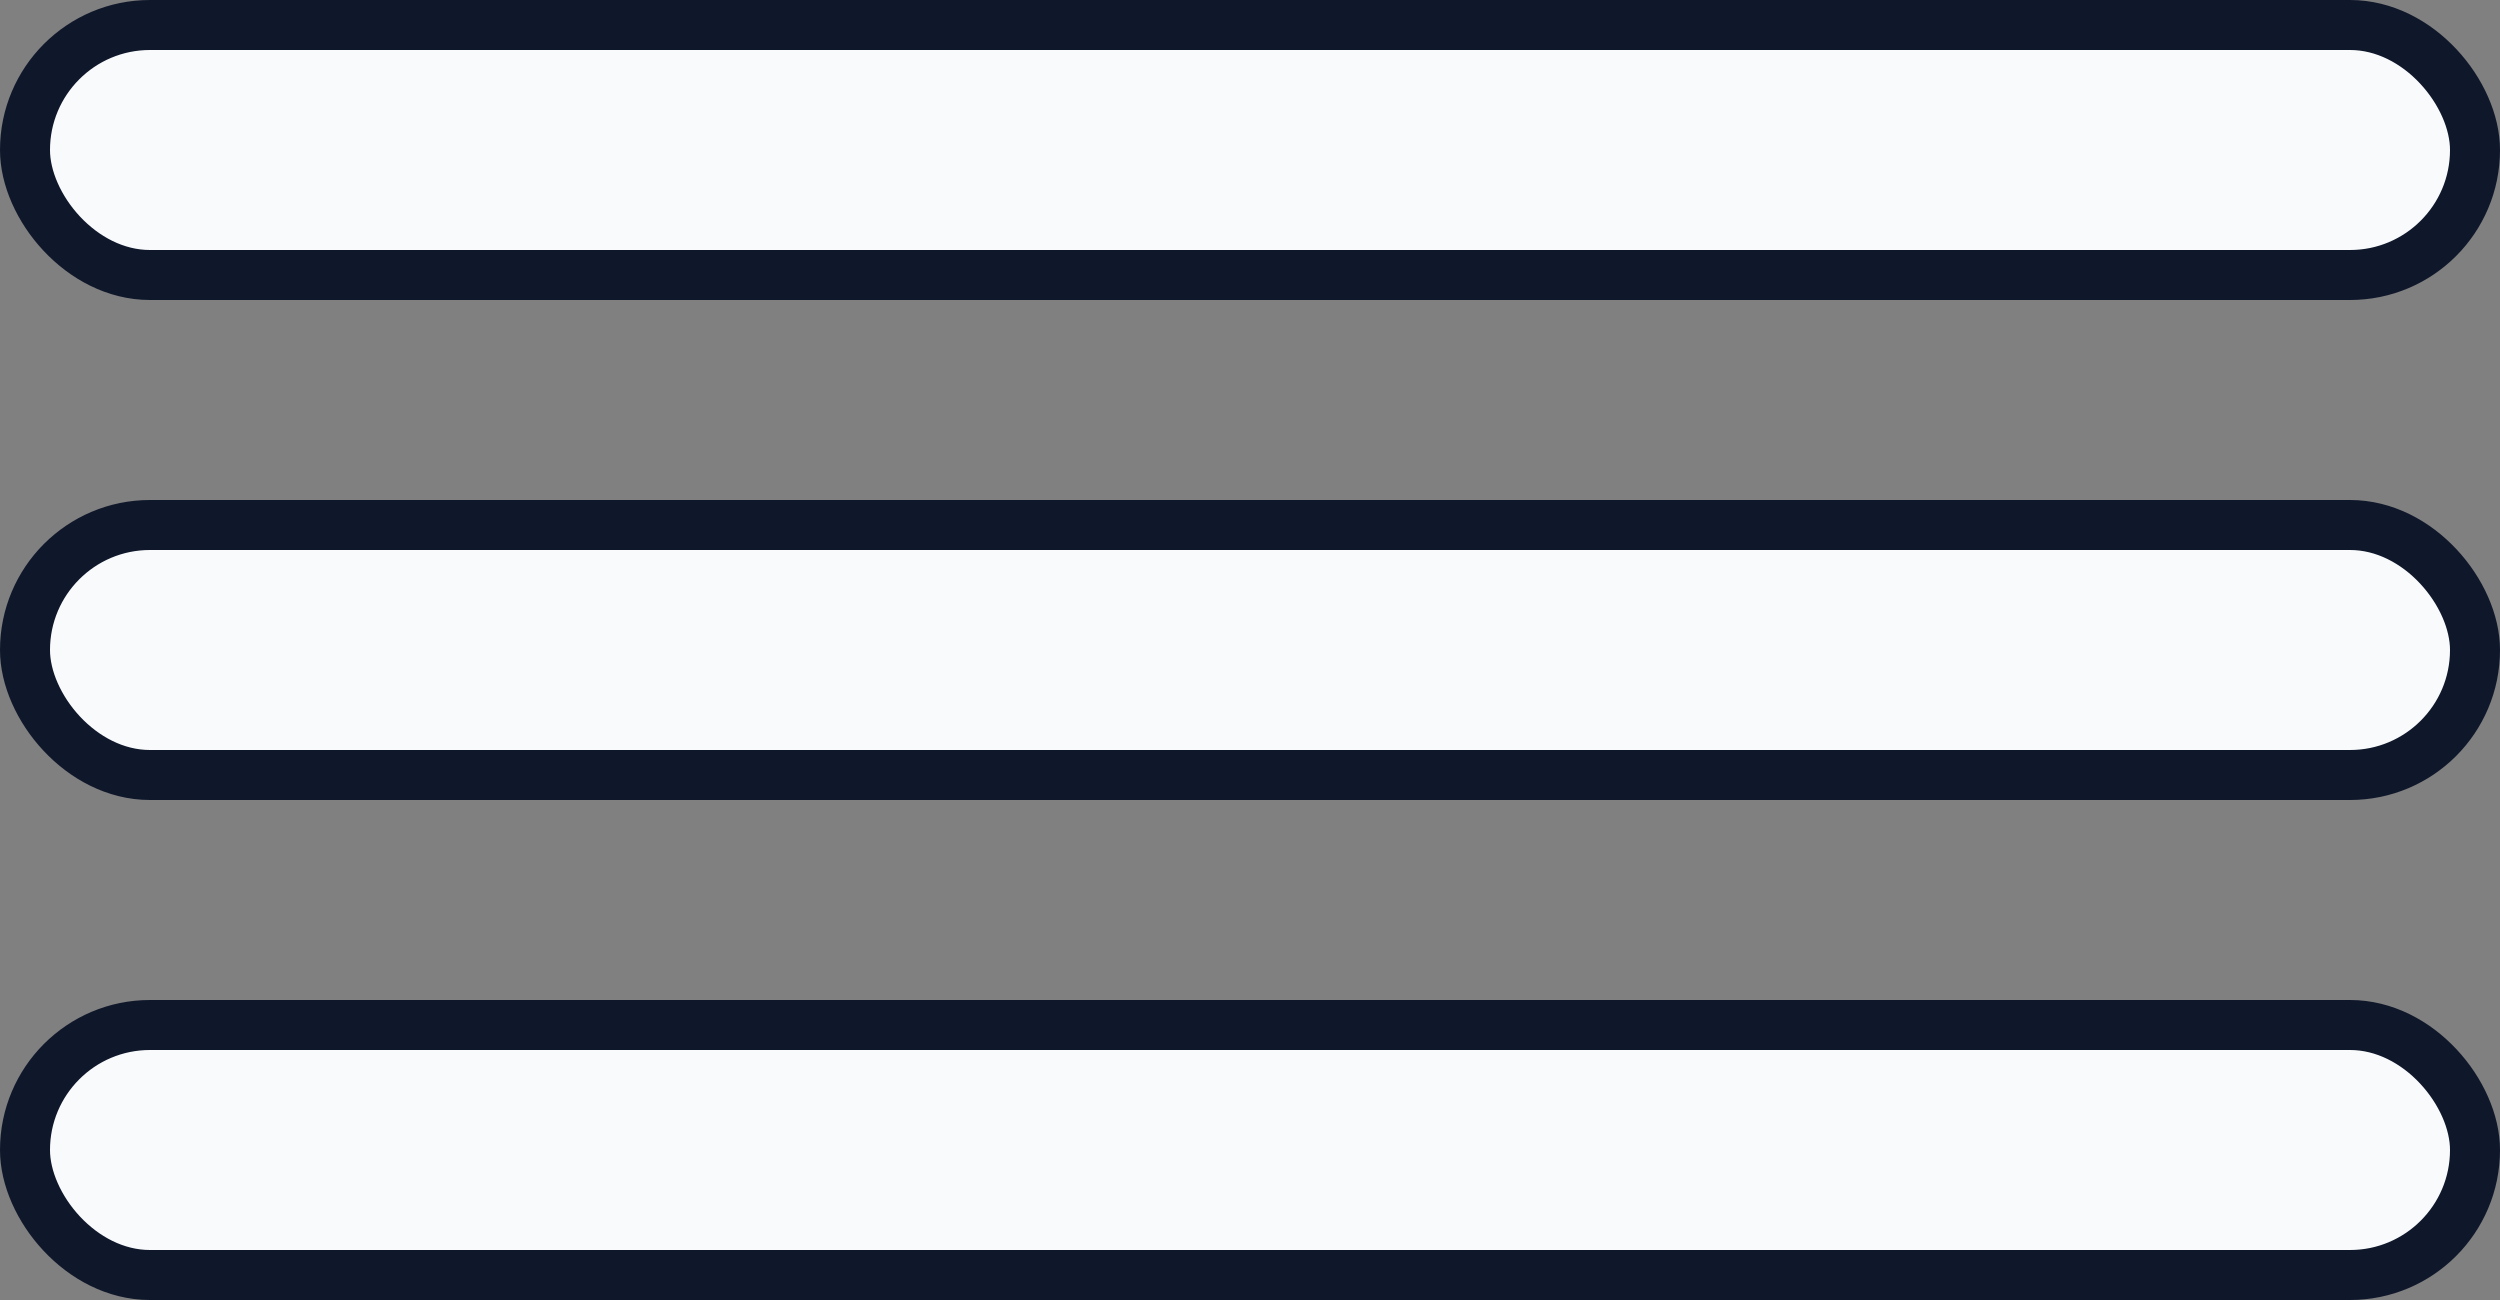 <svg width="50" height="26" viewBox="0 0 50 26" fill="none" xmlns="http://www.w3.org/2000/svg">
<rect x="0" y="0" width="50" height="26" fill="#808080" stroke="none"/>
<rect x="0.5" y="0.5" width="49" height="5" rx="2.5" fill="#F8FAFC" stroke="#0F172A"/>
<rect x="0.5" y="20.5" width="49" height="5" rx="2.5" fill="#F8FAFC" stroke="#0F172A"/>
<rect x="0.5" y="10.5" width="49" height="5" rx="2.5" fill="#F8FAFC" stroke="#0F172A"/>
</svg>
